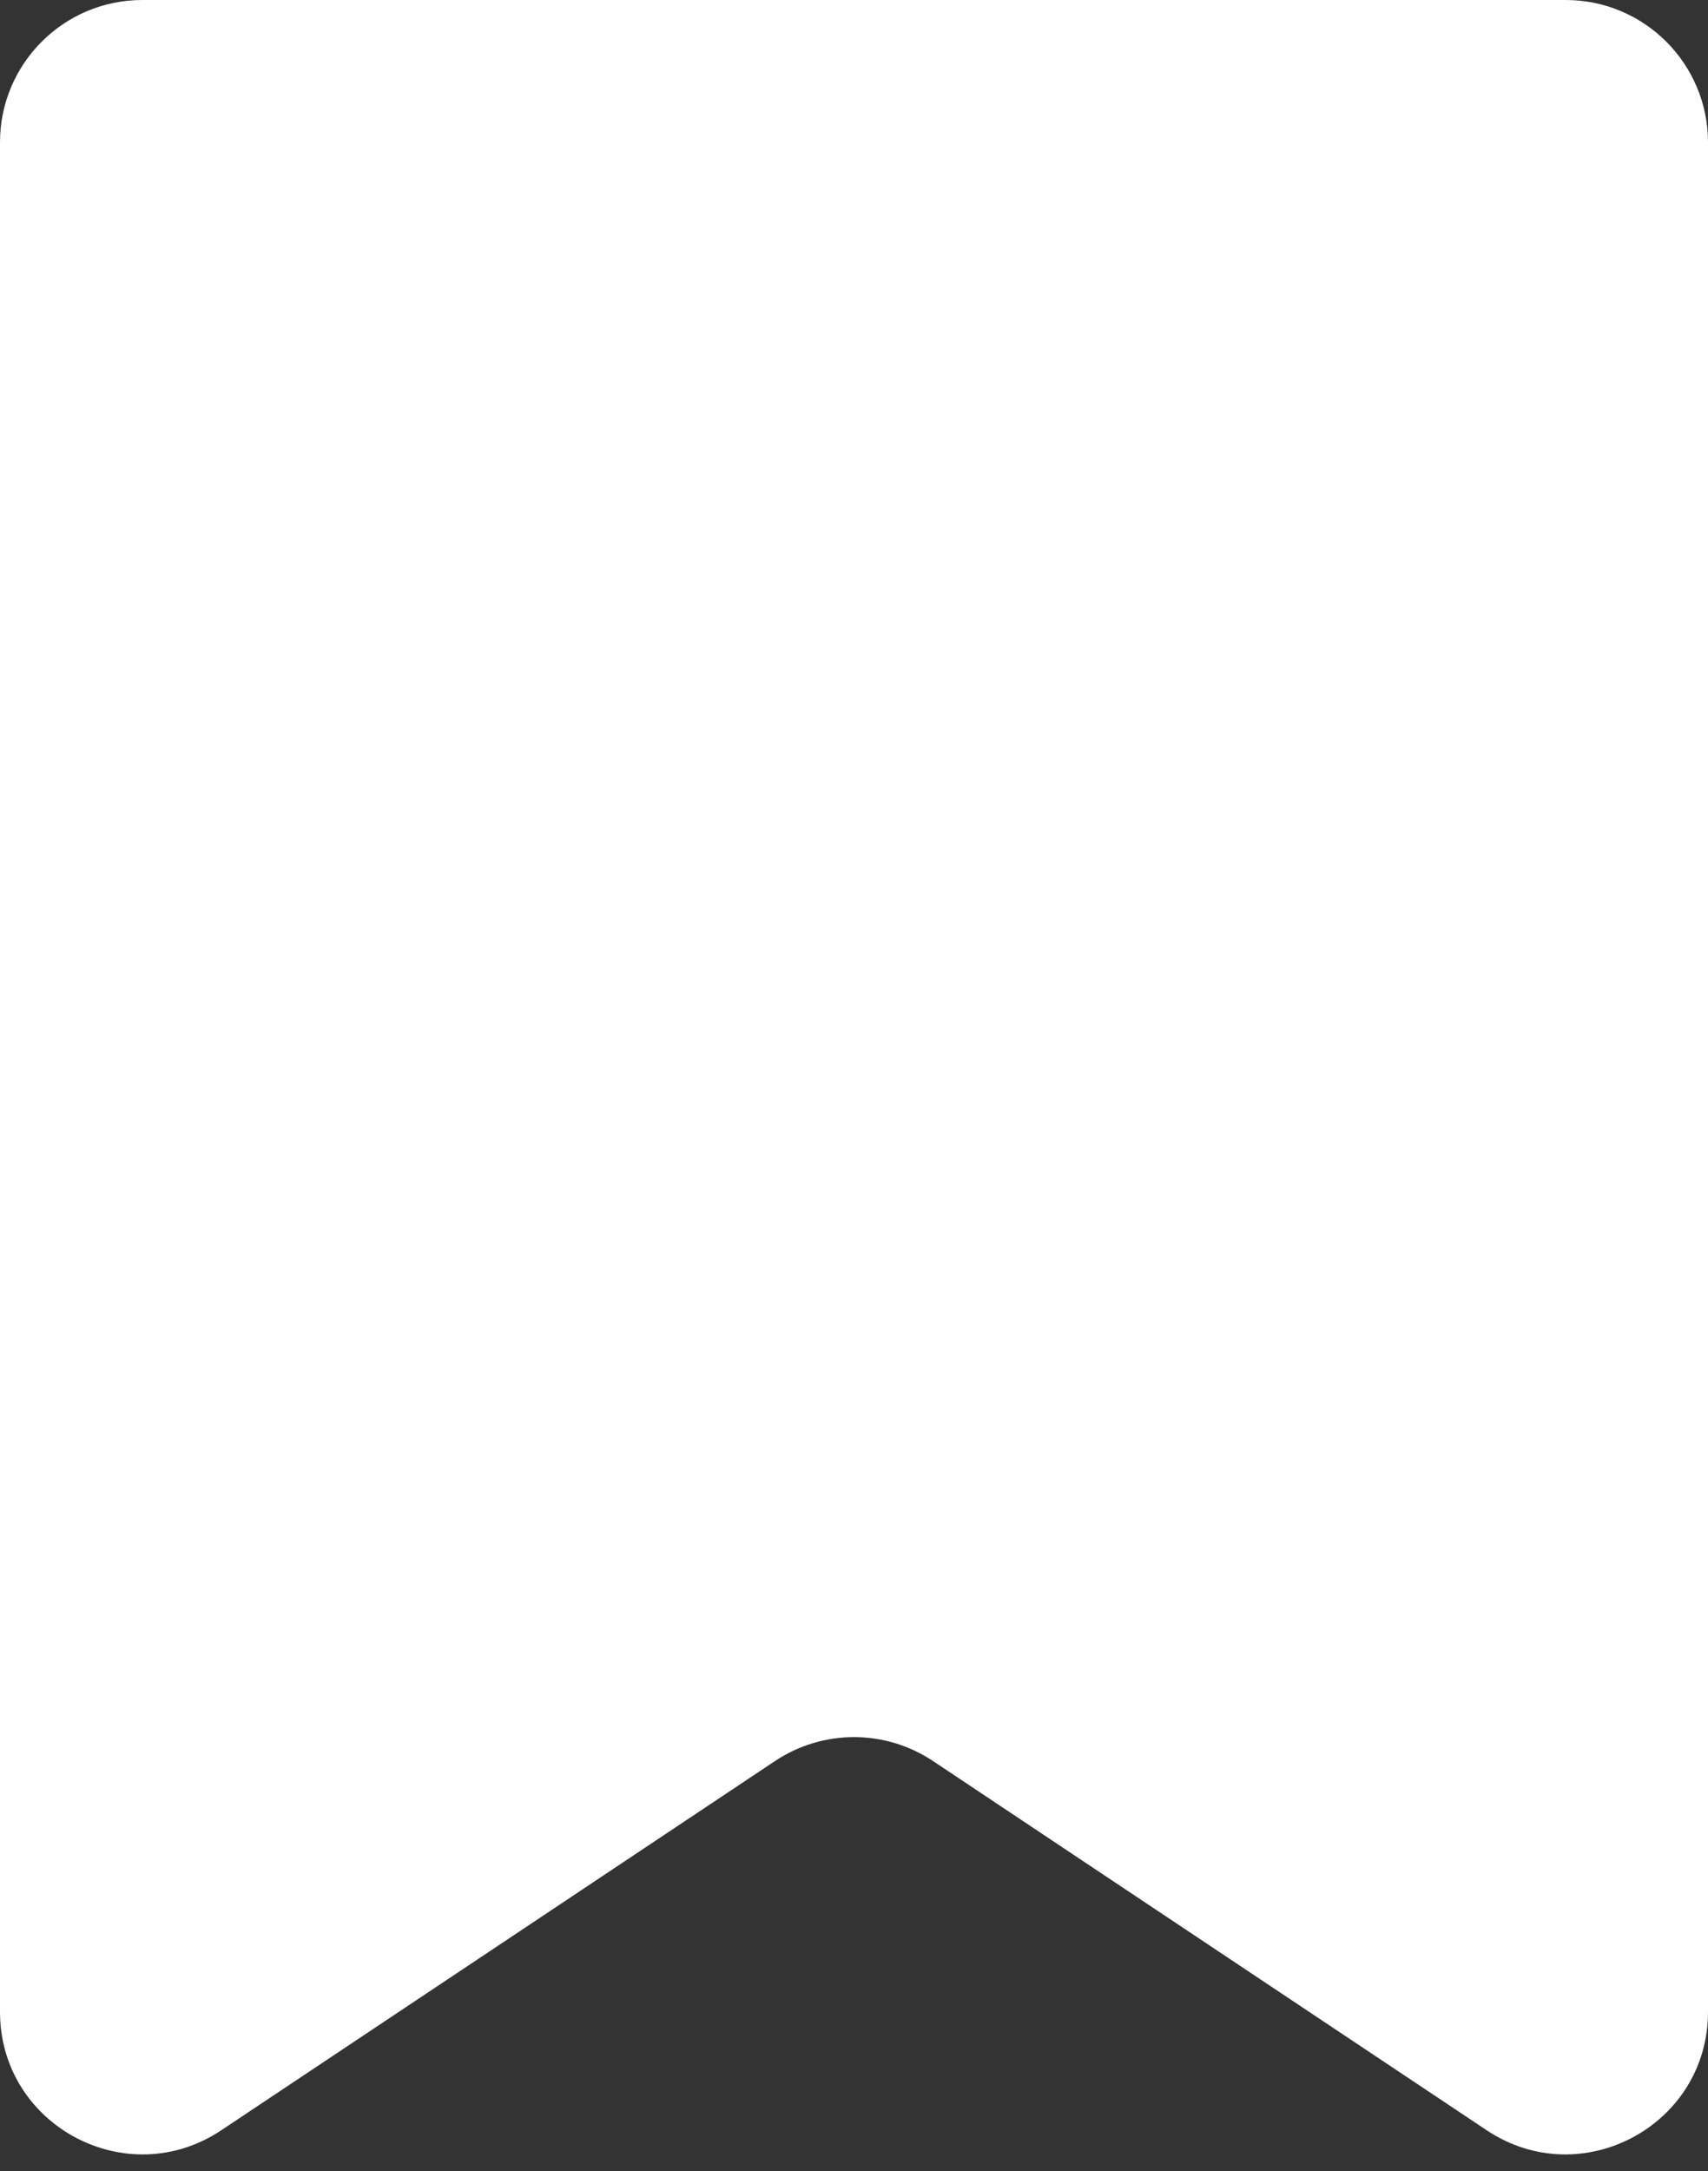 <?xml version="1.0" standalone="no"?>
<!DOCTYPE svg PUBLIC "-//W3C//DTD SVG 1.1//EN"
"http://www.w3.org/Graphics/SVG/1.1/DTD/svg11.dtd">

<svg class="bookmark" fill="#fff" width="48" height="61" viewBox="0 0 48 61" xmlns="http://www.w3.org/2000/svg" version="1.1">
  <rect x="0" y="0" width="48" height="61" fill="#333333" stroke="none"/>
  <path d="M 0 4C 0 1.791 1.791 0 4 0L 24 0C 24 0 24 0 24 0L 44 0C 46.209 0 48 1.791 48 4L 48 56.526C 48 59.721 44.439 61.626 41.781 59.854L 26.219 49.479C 24.875 48.584 23.125 48.584 21.781 49.479L 6.219 59.854C 3.561 61.626 0 59.721 0 56.526L 0 4Z" />
</svg>